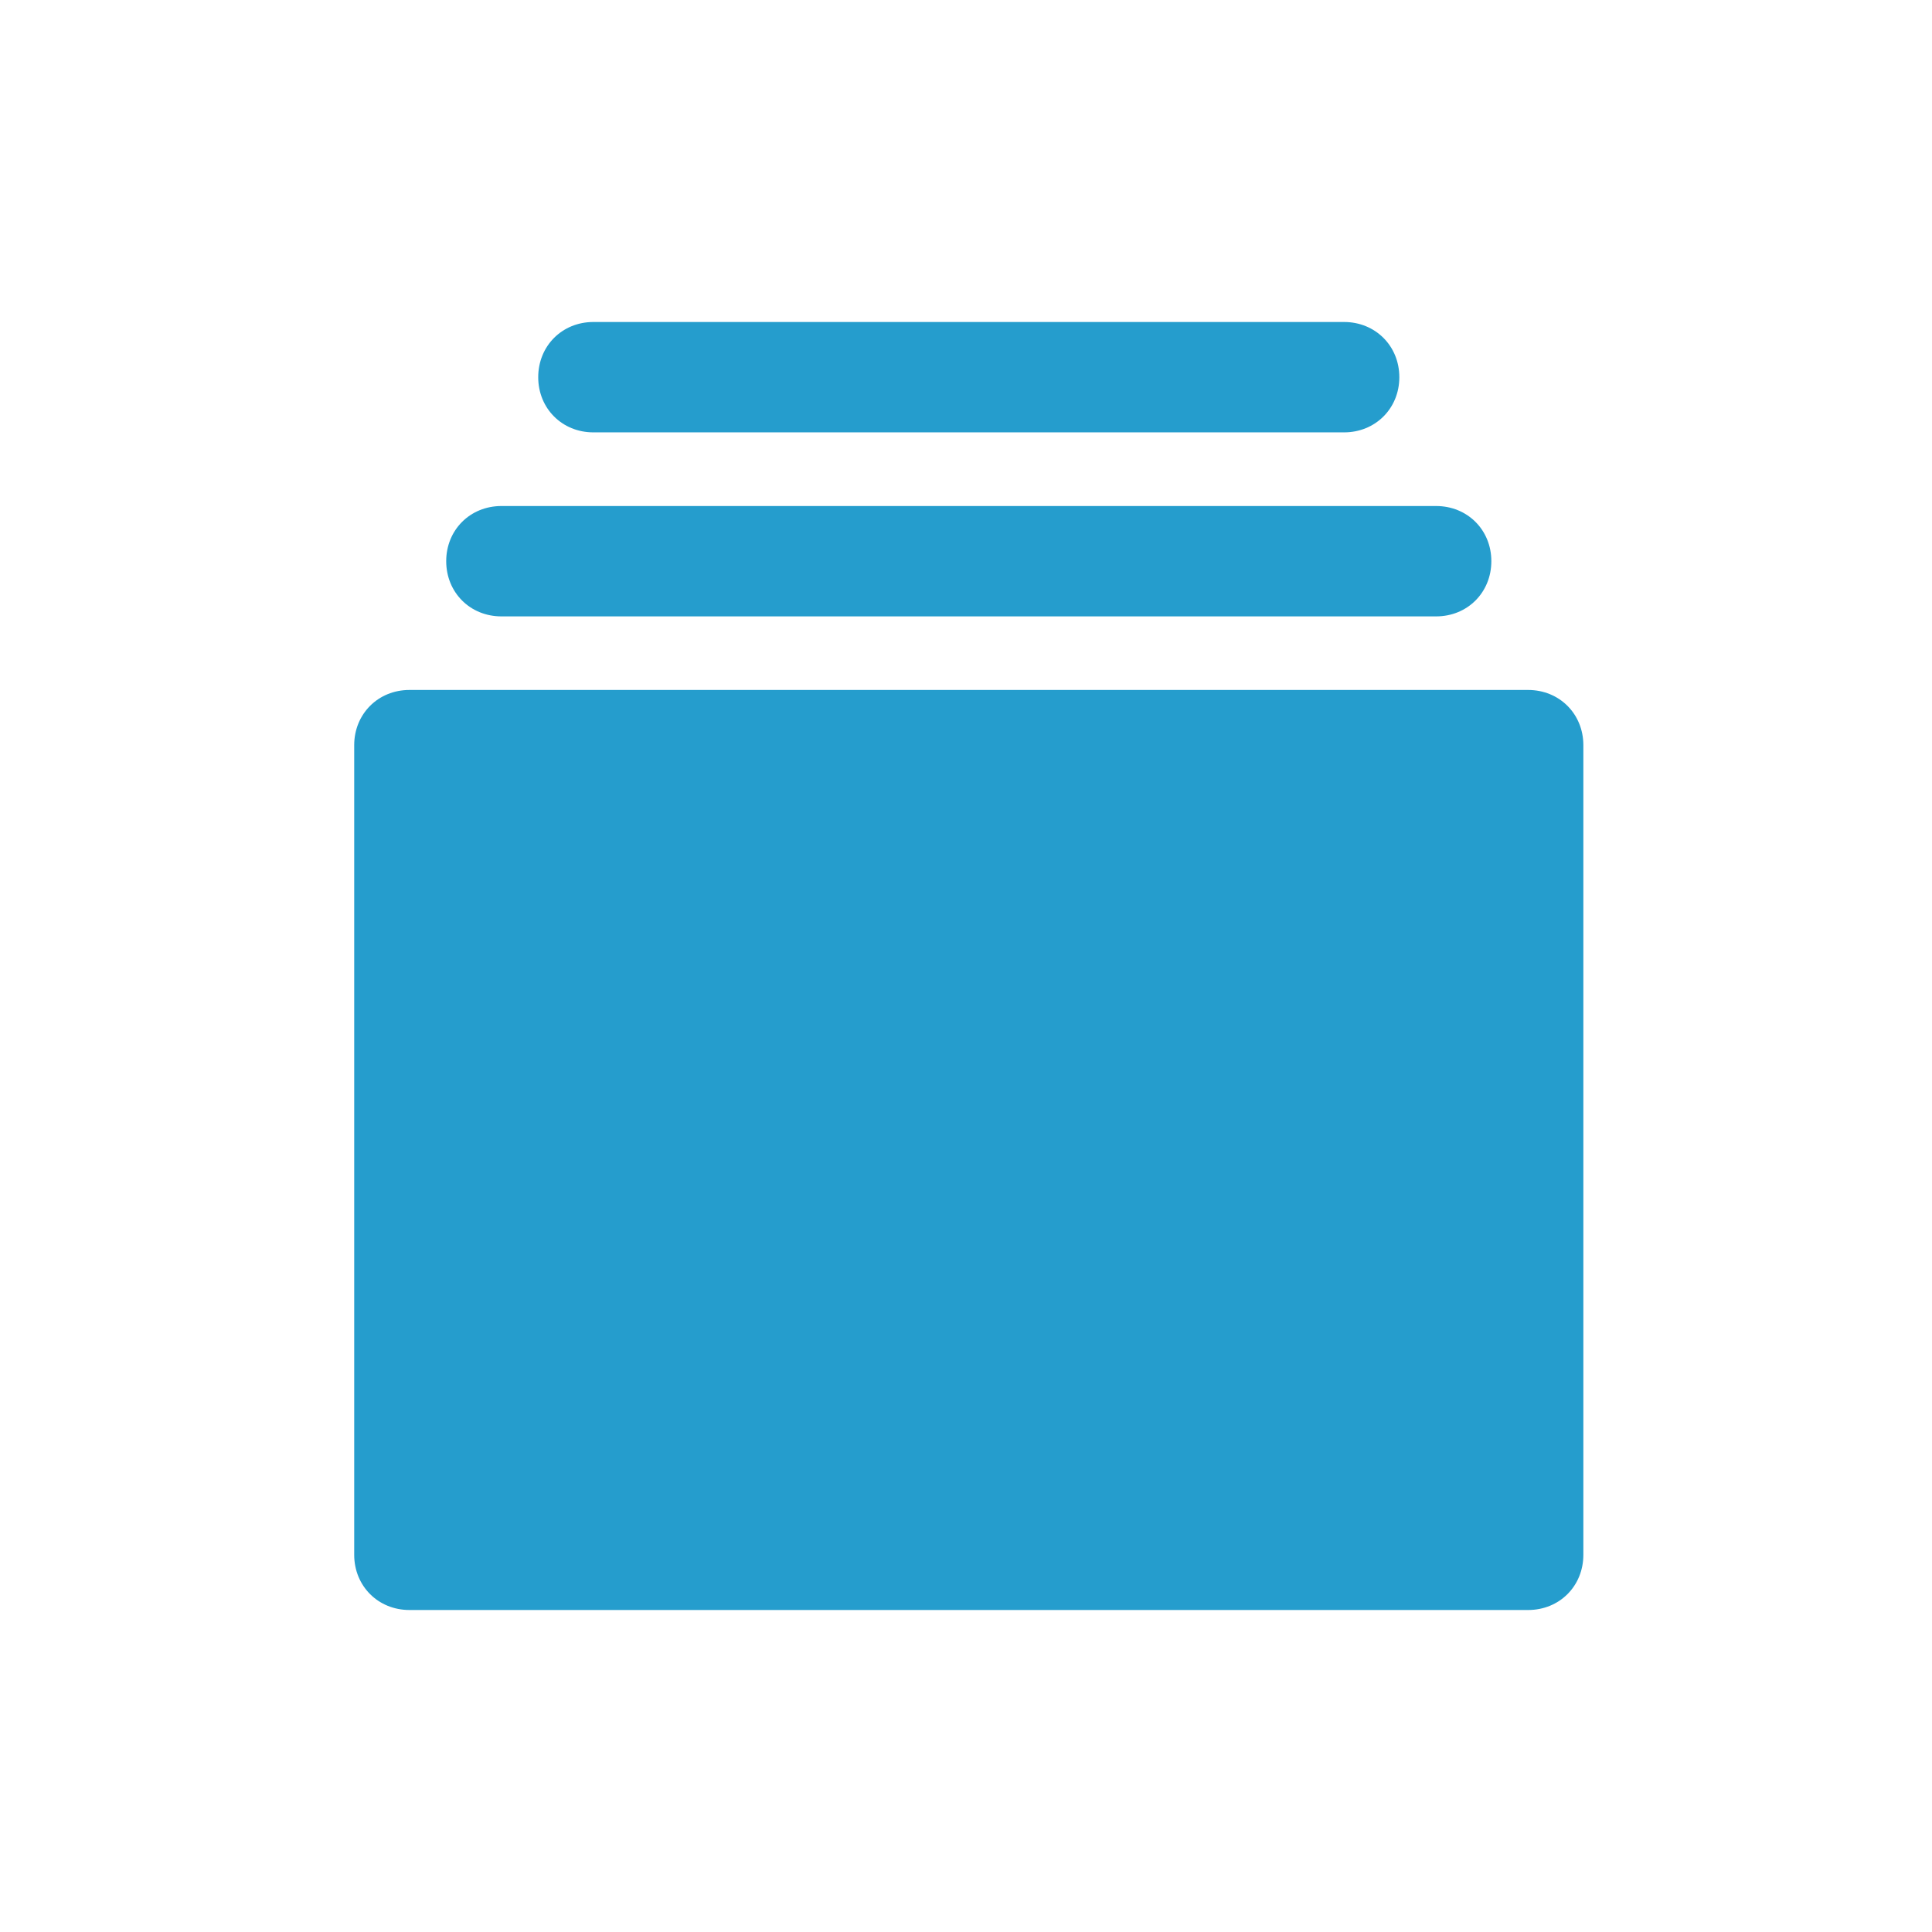 <svg width="24" height="24" viewBox="0 0 24 24" fill="none" xmlns="http://www.w3.org/2000/svg">
<path d="M18.983 8.571H5.086C4.697 8.571 4.4 8.869 4.4 9.257V19.314C4.4 19.703 4.698 20 5.086 20H18.983C19.372 20 19.669 19.703 19.669 19.314V9.257C19.669 8.869 19.372 8.571 18.983 8.571Z" fill="#259DCD"/>
<path d="M6.229 7.657H17.84C18.229 7.657 18.526 7.36 18.526 6.971C18.526 6.583 18.229 6.286 17.84 6.286H6.229C5.84 6.286 5.543 6.583 5.543 6.971C5.543 7.36 5.84 7.657 6.229 7.657Z" fill="#259DCD"/>
<path d="M7.371 5.371H16.697C17.085 5.371 17.383 5.074 17.383 4.686C17.383 4.297 17.085 4 16.697 4H7.371C6.983 4 6.686 4.297 6.686 4.686C6.686 5.074 6.983 5.371 7.371 5.371Z" fill="#259DCD"/>
</svg>
